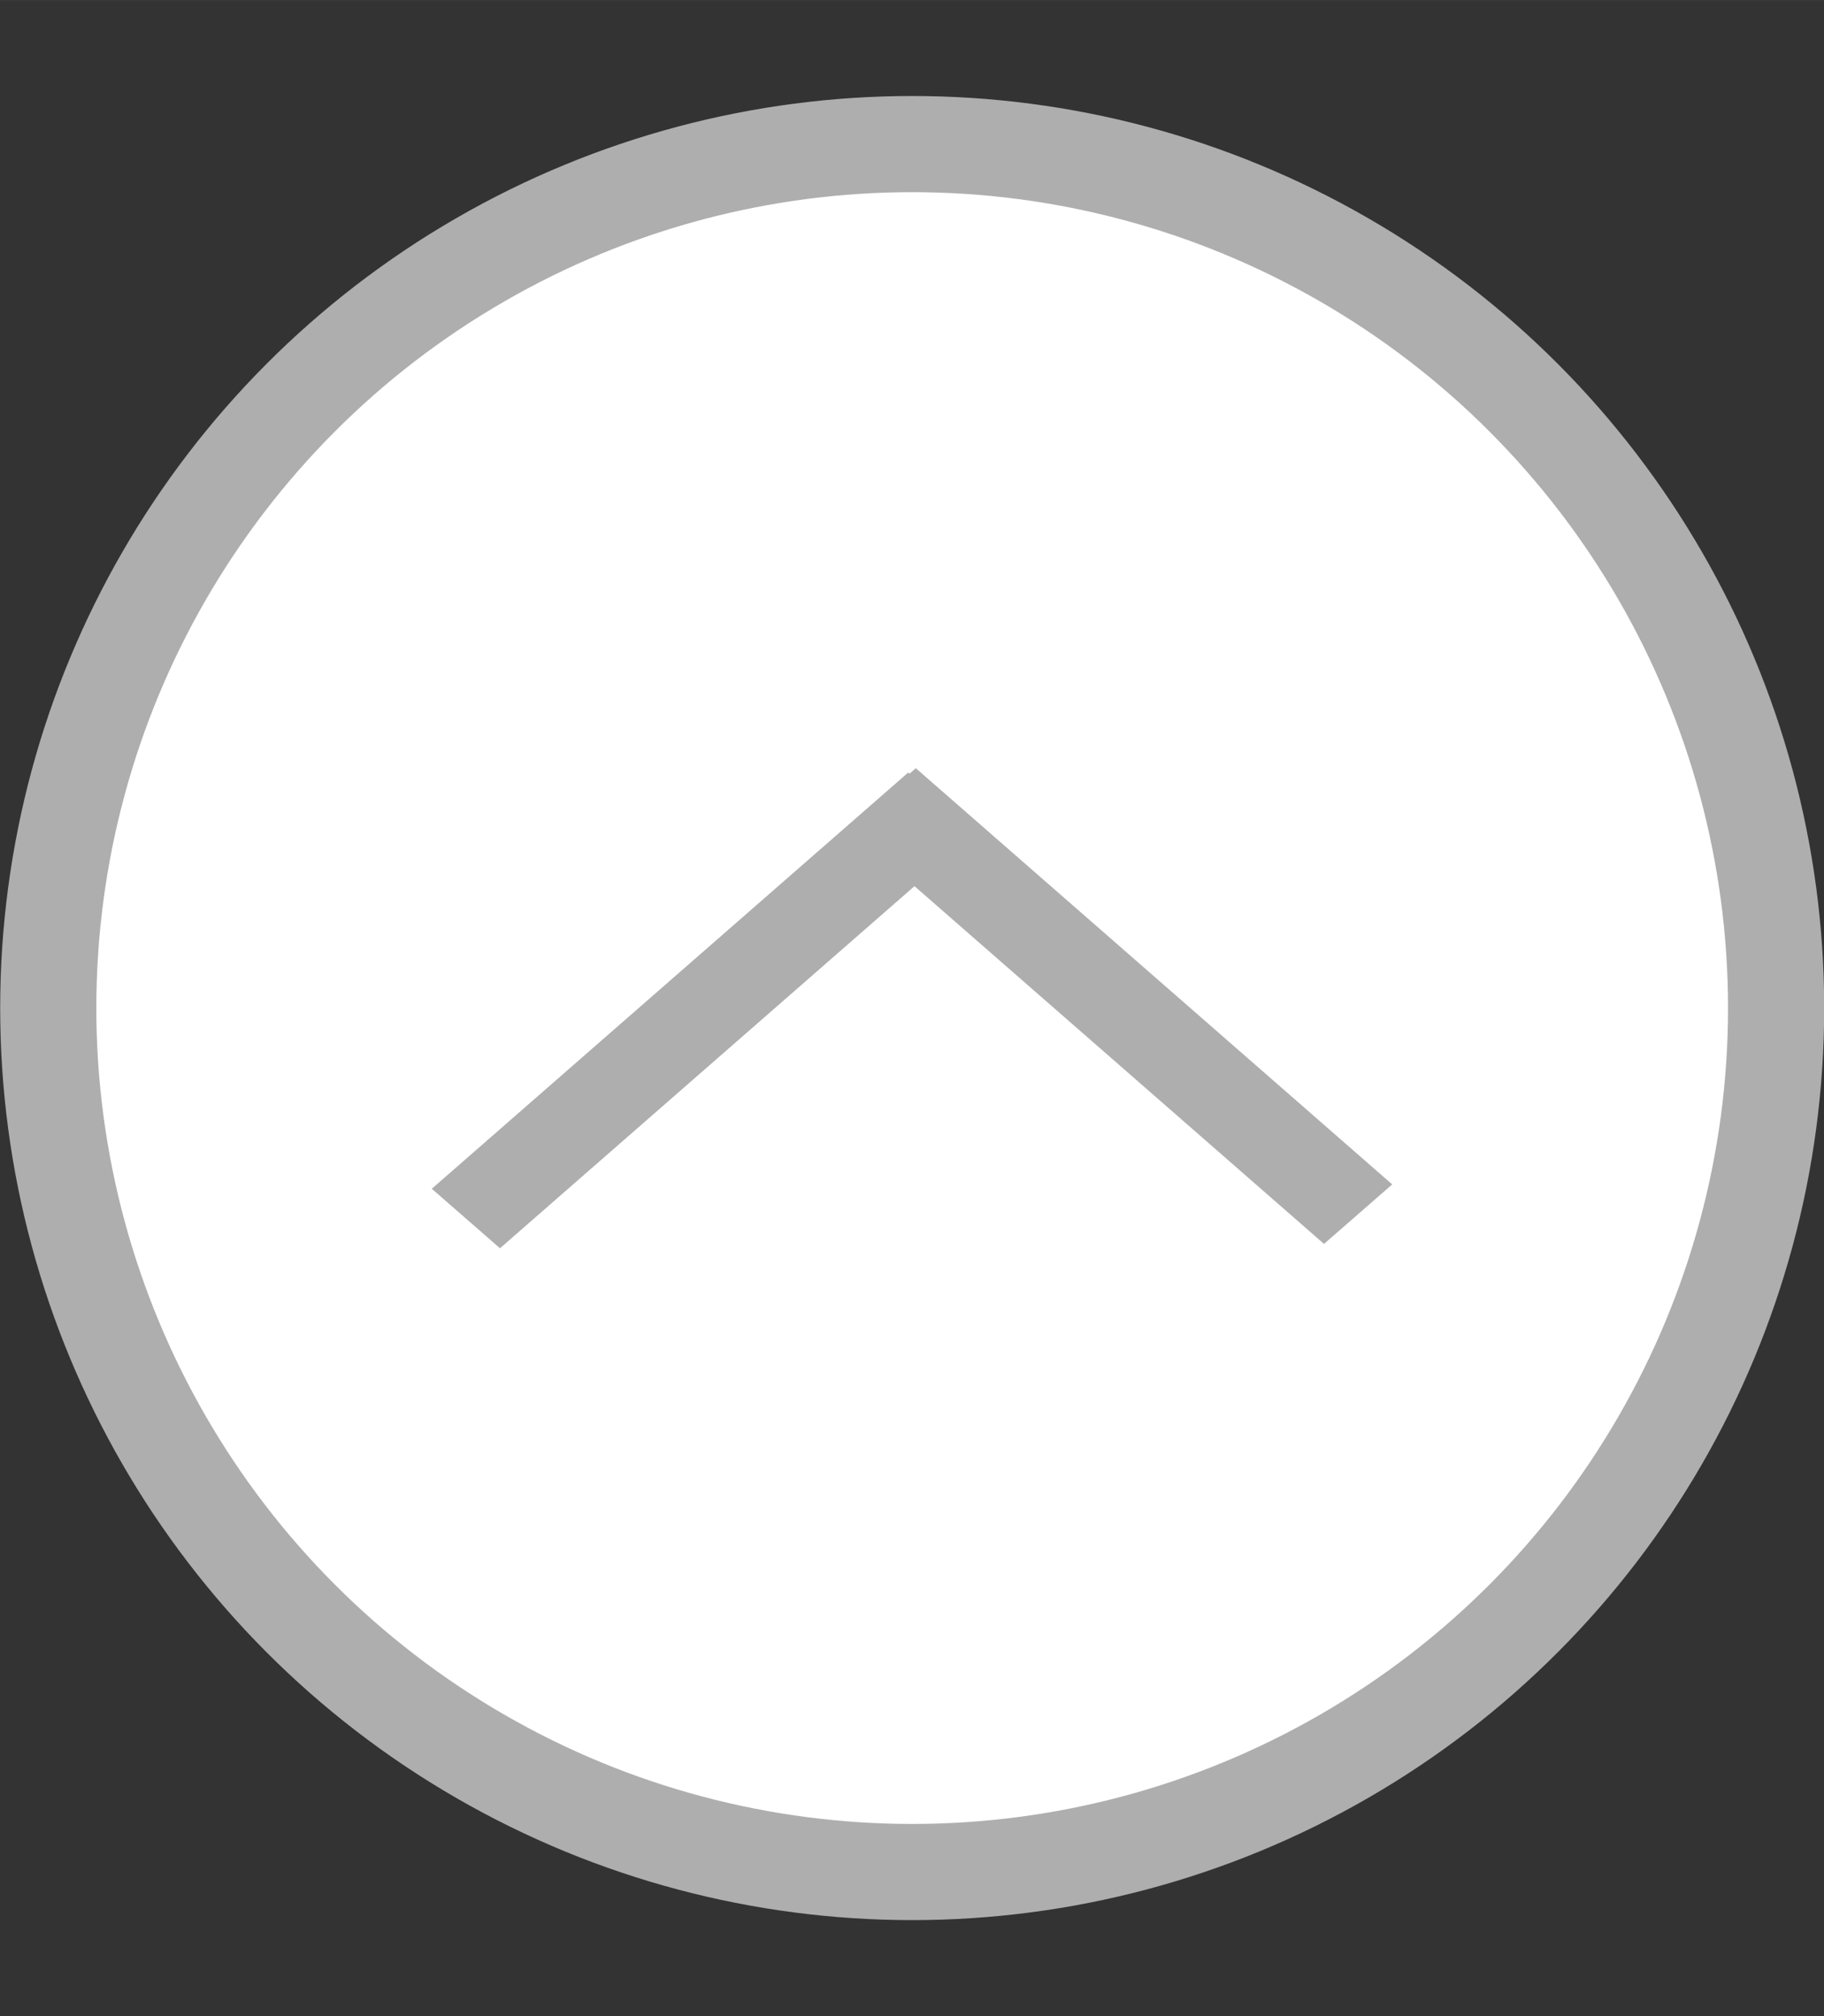 <svg xmlns="http://www.w3.org/2000/svg" id="bitmap:19-32" width="19" height="21" version="1.1" viewBox="0 0 5.027 5.556"><rect x="0" y="0" width="5.027" height="5.556" fill="#333333" stroke="none"/><ellipse cx="2.514" cy="2.778" fill="#fff" stroke="#aeaeae" stroke-width=".265" rx="2.381" ry="2.381"/><path fill="#aeaeae" stroke-width="1" d="m3.837 3.264-1.313-1.147-0.188 0.164 1.313 1.147z"/><path fill="#aeaeae" stroke-width="1" d="m1.378 3.44 1.313-1.147-0.188-0.164-1.313 1.147z"/></svg>